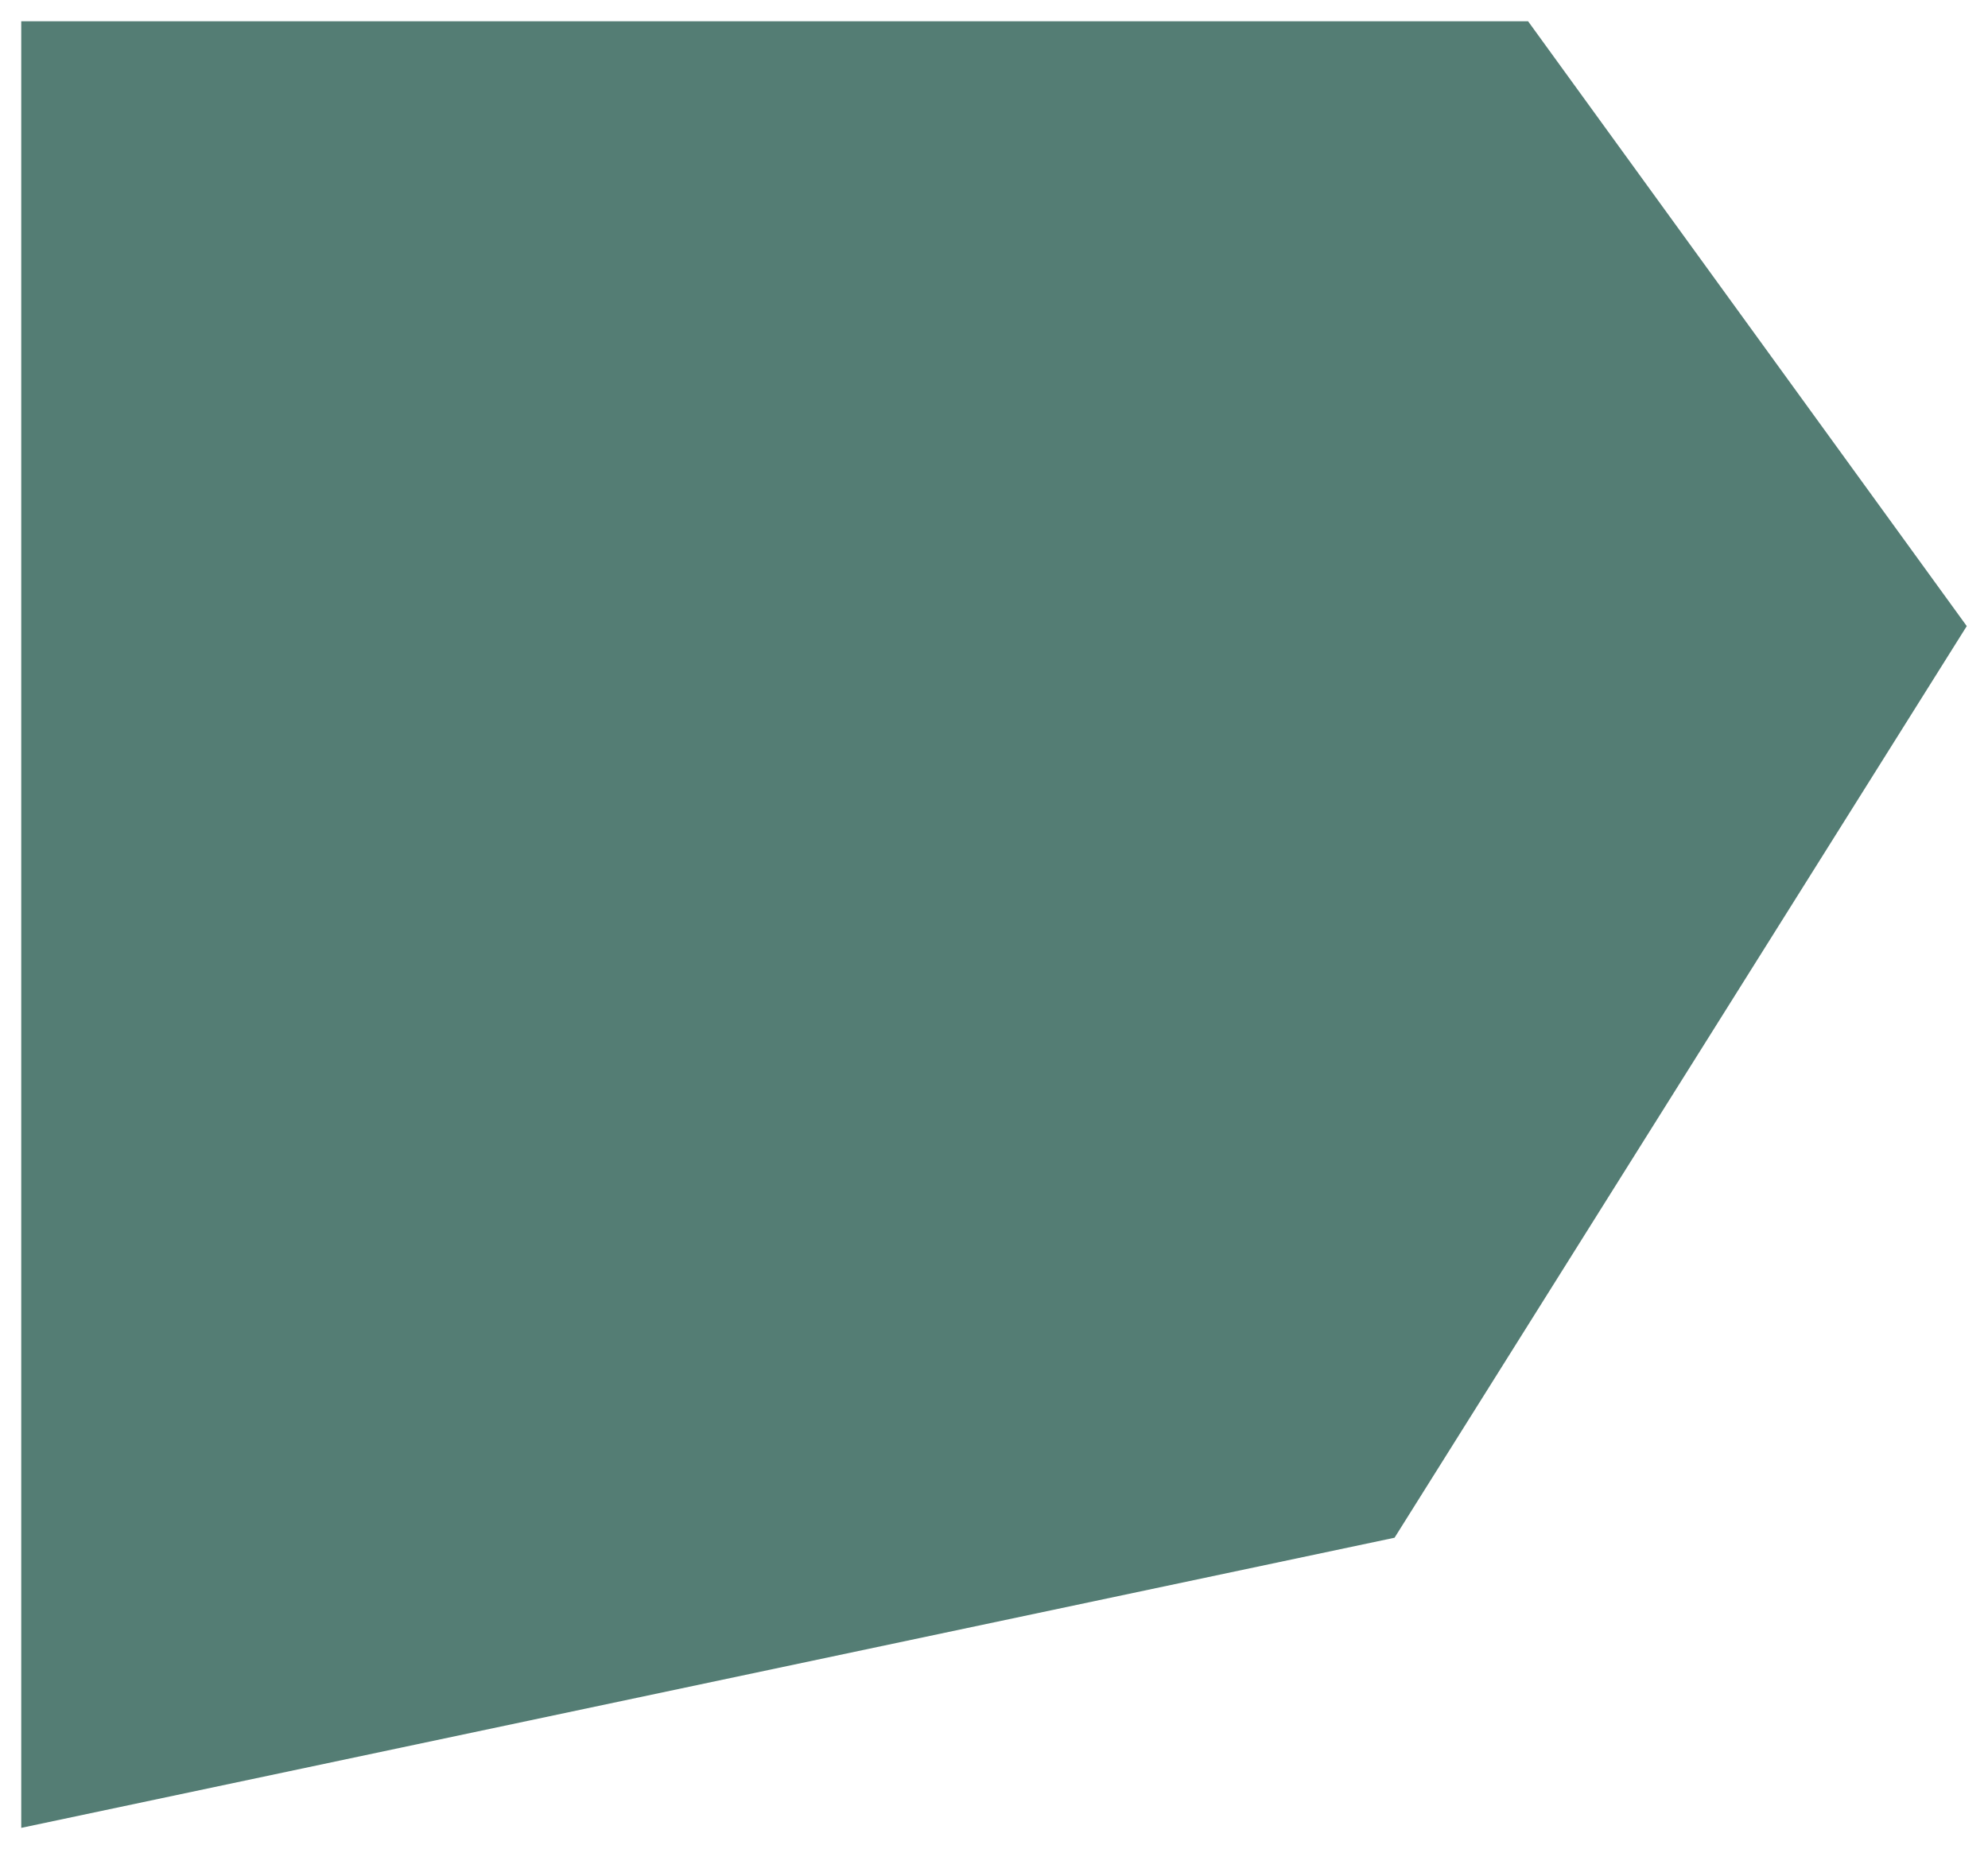 <svg xmlns="http://www.w3.org/2000/svg" xmlns:xlink="http://www.w3.org/1999/xlink" width="1263.364" height="1175" viewBox="0 0 1263.364 1175">
  <defs>
    <filter id="Path_3" x="0" y="0" width="1263.364" height="1175" filterUnits="userSpaceOnUse">
      <feOffset dx="2" dy="6" input="SourceAlpha"/>
      <feGaussianBlur stdDeviation="4.5" result="blur"/>
      <feFlood flood-opacity="0.161"/>
      <feComposite operator="in" in2="blur"/>
      <feComposite in="SourceGraphic"/>
    </filter>
  </defs>
  <g transform="matrix(1, 0, 0, 1, 0, 0)" filter="url(#Path_3)">
    <path id="Path_3-2" data-name="Path 3" d="M0,164H957.576l278.788,384.348L872.727,1127.636,0,1312Z" transform="translate(11.5 -156.5)" fill="#547d74"/>
  </g>
</svg>
